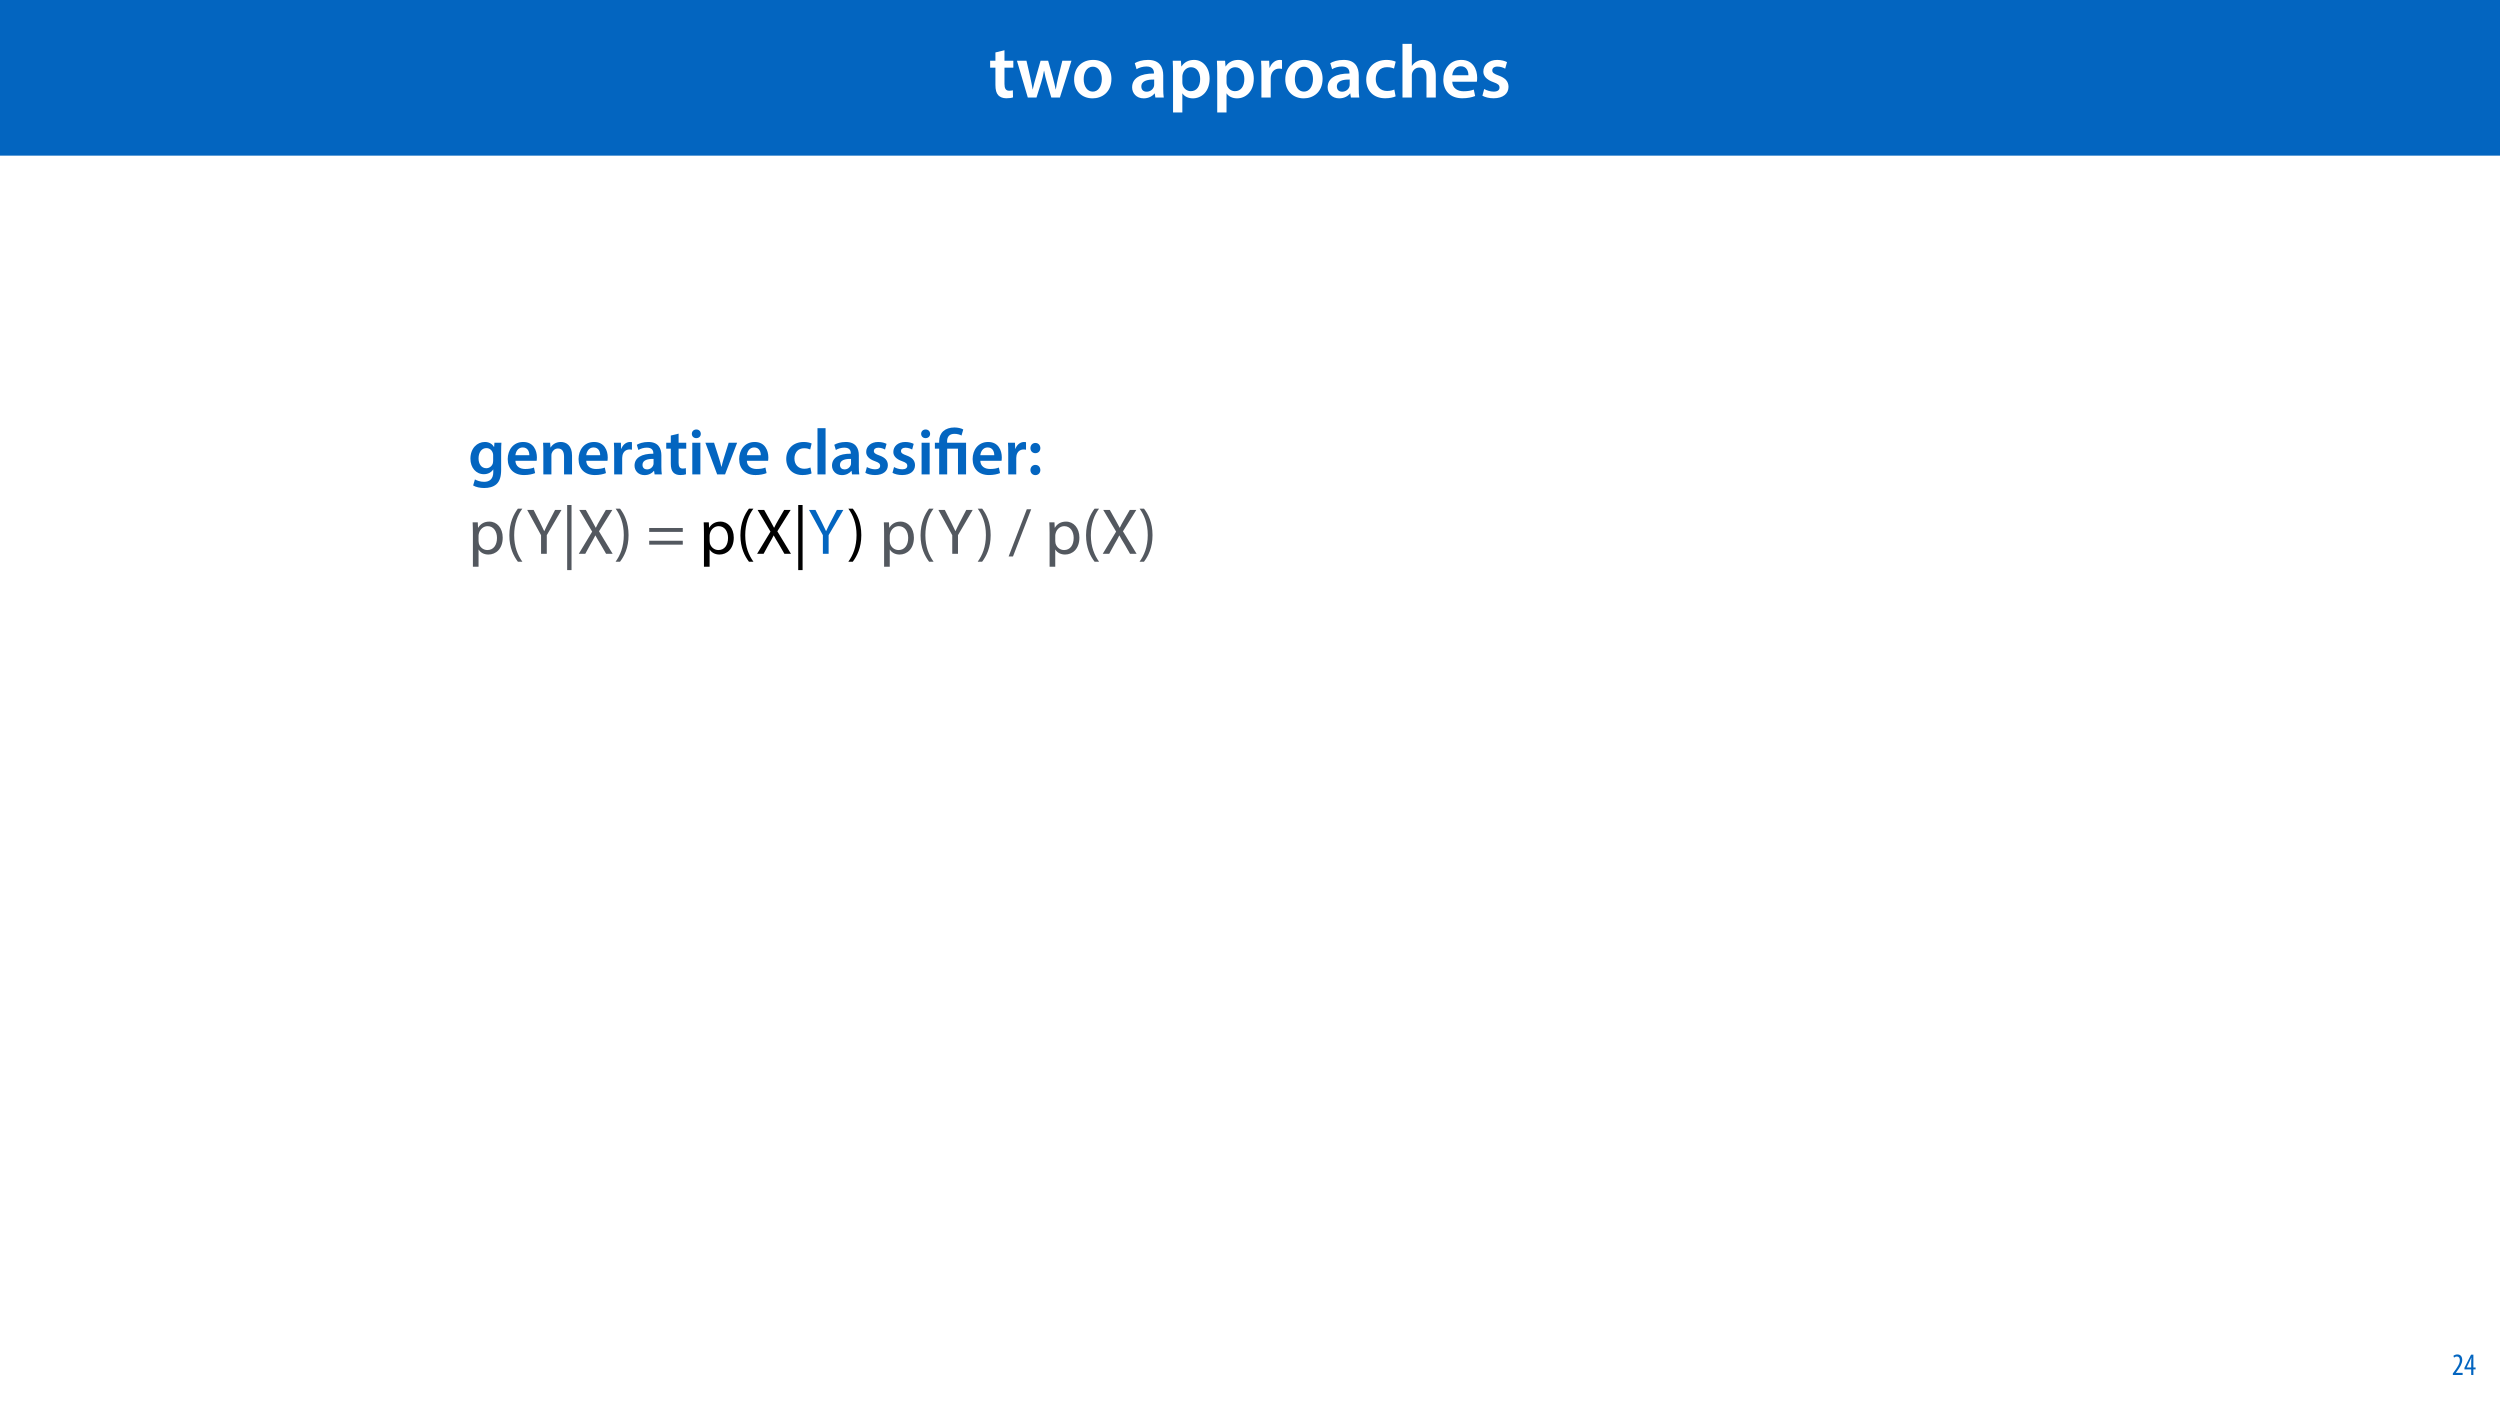 <?xml version="1.0" encoding="UTF-8"?>
<svg xmlns="http://www.w3.org/2000/svg" xmlns:xlink="http://www.w3.org/1999/xlink" width="1920" height="1080" viewBox="0 0 1920 1080">
<defs>
<g>
<g id="glyph-0-0">
<path d="M 5.047 -34.625 L 5.047 -28.25 L 0.984 -28.25 L 0.984 -22.906 L 5.047 -22.906 L 5.047 -9.625 C 5.047 -5.922 5.734 -3.359 7.25 -1.734 C 8.578 -0.297 10.781 0.578 13.391 0.578 C 15.656 0.578 17.516 0.297 18.562 -0.109 L 18.438 -5.562 C 17.812 -5.391 16.875 -5.219 15.656 -5.219 C 12.938 -5.219 12 -7.016 12 -10.438 L 12 -22.906 L 18.797 -22.906 L 18.797 -28.25 L 12 -28.25 L 12 -36.312 Z M 5.047 -34.625 "/>
</g>
<g id="glyph-0-1">
<path d="M 0.812 -28.25 L 9.156 0 L 15.828 0 L 19.438 -11.484 C 20.234 -14.266 21 -17.047 21.578 -20.531 L 21.688 -20.531 C 22.328 -17.109 22.969 -14.438 23.844 -11.484 L 27.203 0 L 33.812 0 L 42.688 -28.25 L 35.672 -28.25 L 32.531 -15.719 C 31.781 -12.406 31.141 -9.344 30.688 -6.266 L 30.562 -6.266 C 29.922 -9.344 29.172 -12.406 28.297 -15.719 L 24.766 -28.25 L 18.969 -28.25 L 15.312 -15.375 C 14.5 -12.469 13.578 -9.344 12.984 -6.266 L 12.875 -6.266 C 12.359 -9.344 11.719 -12.406 11.078 -15.422 L 8.125 -28.25 Z M 0.812 -28.25 "/>
</g>
<g id="glyph-0-2">
<path d="M 16.641 -28.891 C 8.125 -28.891 2.031 -23.203 2.031 -13.922 C 2.031 -4.875 8.172 0.641 16.188 0.641 C 23.375 0.641 30.688 -4 30.688 -14.391 C 30.688 -22.969 25.062 -28.891 16.641 -28.891 Z M 16.469 -23.656 C 21.344 -23.656 23.312 -18.625 23.312 -14.203 C 23.312 -8.531 20.469 -4.531 16.406 -4.531 C 12.062 -4.531 9.391 -8.641 9.391 -14.094 C 9.391 -18.797 11.422 -23.656 16.469 -23.656 Z M 16.469 -23.656 "/>
</g>
<g id="glyph-0-3">
</g>
<g id="glyph-0-4">
<path d="M 26.156 0 C 25.875 -1.734 25.75 -4.234 25.75 -6.781 L 25.75 -17 C 25.75 -23.141 23.141 -28.891 14.094 -28.891 C 9.625 -28.891 5.969 -27.672 3.891 -26.391 L 5.281 -21.75 C 7.188 -22.969 10.094 -23.844 12.875 -23.844 C 17.859 -23.844 18.625 -20.766 18.625 -18.906 L 18.625 -18.438 C 8.172 -18.5 1.859 -14.906 1.859 -7.766 C 1.859 -3.484 5.047 0.641 10.734 0.641 C 14.391 0.641 17.344 -0.922 19.078 -3.125 L 19.25 -3.125 L 19.719 0 Z M 18.797 -9.922 C 18.797 -9.453 18.734 -8.875 18.562 -8.359 C 17.922 -6.328 15.828 -4.469 12.984 -4.469 C 10.734 -4.469 8.938 -5.734 8.938 -8.531 C 8.938 -12.812 13.75 -13.922 18.797 -13.797 Z M 18.797 -9.922 "/>
</g>
<g id="glyph-0-5">
<path d="M 3.828 11.484 L 10.969 11.484 L 10.969 -3.125 L 11.078 -3.125 C 12.531 -0.875 15.484 0.641 19.031 0.641 C 25.469 0.641 31.906 -4.297 31.906 -14.5 C 31.906 -23.312 26.5 -28.891 20.016 -28.891 C 15.719 -28.891 12.406 -27.094 10.328 -23.891 L 10.203 -23.891 L 9.859 -28.25 L 3.594 -28.25 C 3.719 -25.578 3.828 -22.562 3.828 -18.844 Z M 10.969 -16.188 C 10.969 -16.766 11.078 -17.406 11.25 -17.984 C 11.953 -21.109 14.672 -23.266 17.625 -23.266 C 22.219 -23.266 24.656 -19.203 24.656 -14.203 C 24.656 -8.641 21.984 -4.875 17.453 -4.875 C 14.438 -4.875 11.891 -6.953 11.188 -9.859 C 11.016 -10.5 10.969 -11.141 10.969 -11.828 Z M 10.969 -16.188 "/>
</g>
<g id="glyph-0-6">
<path d="M 3.828 0 L 10.969 0 L 10.969 -14.609 C 10.969 -15.422 11.078 -16.188 11.188 -16.812 C 11.828 -20.016 14.156 -22.219 17.578 -22.219 C 18.438 -22.219 19.078 -22.094 19.656 -21.984 L 19.656 -28.703 C 19.078 -28.828 18.672 -28.891 17.984 -28.891 C 14.969 -28.891 11.656 -26.859 10.266 -22.859 L 10.031 -22.859 L 9.797 -28.25 L 3.594 -28.25 C 3.766 -25.688 3.828 -22.969 3.828 -19.141 Z M 3.828 0 "/>
</g>
<g id="glyph-0-7">
<path d="M 23.609 -6.141 C 22.219 -5.562 20.469 -5.047 17.984 -5.047 C 13.109 -5.047 9.344 -8.359 9.344 -14.156 C 9.281 -19.312 12.531 -23.312 17.984 -23.312 C 20.531 -23.312 22.219 -22.734 23.375 -22.219 L 24.656 -27.547 C 23.031 -28.297 20.359 -28.891 17.75 -28.891 C 7.828 -28.891 2.031 -22.266 2.031 -13.797 C 2.031 -5.047 7.766 0.578 16.594 0.578 C 20.125 0.578 23.078 -0.172 24.594 -0.875 Z M 23.609 -6.141 "/>
</g>
<g id="glyph-0-8">
<path d="M 3.828 0 L 11.016 0 L 11.016 -16.875 C 11.016 -17.688 11.078 -18.438 11.312 -19.031 C 12.062 -21.172 14.031 -23.031 16.812 -23.031 C 20.766 -23.031 22.266 -19.953 22.266 -15.828 L 22.266 0 L 29.406 0 L 29.406 -16.641 C 29.406 -25.688 24.359 -28.891 19.547 -28.891 C 17.75 -28.891 16.062 -28.422 14.672 -27.609 C 13.172 -26.797 12 -25.688 11.141 -24.359 L 11.016 -24.359 L 11.016 -41.188 L 3.828 -41.188 Z M 3.828 0 "/>
</g>
<g id="glyph-0-9">
<path d="M 27.781 -12.125 C 27.891 -12.766 28.016 -13.797 28.016 -15.141 C 28.016 -21.344 25 -28.891 15.828 -28.891 C 6.781 -28.891 2.031 -21.516 2.031 -13.688 C 2.031 -5.047 7.422 0.578 16.594 0.578 C 20.641 0.578 24.016 -0.172 26.453 -1.156 L 25.406 -6.094 C 23.266 -5.281 20.875 -4.812 17.578 -4.812 C 13.047 -4.812 9.047 -7.016 8.875 -12.125 Z M 8.875 -17.109 C 9.156 -20.016 11.016 -24.016 15.422 -24.016 C 20.188 -24.016 21.344 -19.719 21.281 -17.109 Z M 8.875 -17.109 "/>
</g>
<g id="glyph-0-10">
<path d="M 2.094 -1.391 C 4.172 -0.234 7.25 0.578 10.672 0.578 C 18.156 0.578 22.156 -3.125 22.156 -8.234 C 22.094 -12.406 19.719 -15.016 14.609 -16.875 C 11.016 -18.156 9.688 -19.031 9.688 -20.828 C 9.688 -22.562 11.078 -23.781 13.625 -23.781 C 16.125 -23.781 18.391 -22.859 19.609 -22.156 L 21 -27.203 C 19.375 -28.078 16.641 -28.891 13.516 -28.891 C 6.953 -28.891 2.844 -25 2.844 -20.016 C 2.781 -16.703 5.109 -13.688 10.609 -11.781 C 14.094 -10.562 15.25 -9.562 15.25 -7.656 C 15.25 -5.797 13.859 -4.531 10.734 -4.531 C 8.172 -4.531 5.109 -5.562 3.484 -6.547 Z M 2.094 -1.391 "/>
</g>
<g id="glyph-1-0">
<path d="M 8.281 0 L 8.281 -1.625 L 3.078 -1.625 L 3.078 -1.688 L 4.125 -3.125 C 6.047 -5.766 7.969 -8.594 7.969 -11.516 C 7.969 -13.875 6.844 -15.797 4.25 -15.797 C 2.828 -15.797 1.75 -15.188 1.203 -14.734 L 1.656 -13.344 C 2.062 -13.609 2.781 -14.203 3.906 -14.203 C 5.375 -14.203 6.141 -13.156 6.141 -11.422 C 6.141 -8.5 3.938 -5.562 2.094 -3 L 0.766 -1.203 L 0.766 0 Z M 8.281 0 "/>
</g>
<g id="glyph-1-1">
<path d="M 7.297 0 L 7.297 -4.297 L 9 -4.297 L 9 -5.812 L 7.297 -5.812 L 7.297 -15.594 L 5.5 -15.594 L 0.438 -5.547 L 0.438 -4.297 L 5.609 -4.297 L 5.609 0 Z M 2.188 -5.812 L 2.188 -5.859 L 4.344 -10.344 C 4.797 -11.297 5.141 -12.047 5.656 -13.297 L 5.766 -13.297 C 5.688 -12.266 5.609 -11.297 5.609 -10.219 L 5.609 -5.812 Z M 2.188 -5.812 "/>
</g>
<g id="glyph-2-0">
<path d="M 20.203 -24.344 L 19.953 -21.094 L 19.844 -21.094 C 18.703 -23.094 16.5 -24.906 12.797 -24.906 C 6.953 -24.906 1.75 -20.047 1.75 -12.047 C 1.75 -5.156 6.047 -0.156 12.094 -0.156 C 15.297 -0.156 17.797 -1.594 19.203 -3.75 L 19.297 -3.75 L 19.297 -1.656 C 19.297 3.594 16.297 5.703 12.297 5.703 C 9.344 5.703 6.75 4.75 5.203 3.844 L 3.844 8.5 C 5.953 9.797 9.25 10.453 12.344 10.453 C 15.703 10.453 19.203 9.75 21.75 7.5 C 24.297 5.203 25.344 1.547 25.344 -3.547 L 25.344 -17.344 C 25.344 -20.703 25.453 -22.703 25.547 -24.344 Z M 19.203 -10.656 C 19.203 -9.953 19.094 -9.094 18.953 -8.453 C 18.25 -6.25 16.25 -4.75 13.953 -4.75 C 10.094 -4.75 8 -8.094 8 -12.25 C 8 -17.203 10.547 -20.203 14 -20.203 C 16.594 -20.203 18.344 -18.5 19 -16.25 C 19.156 -15.75 19.203 -15.156 19.203 -14.594 Z M 19.203 -10.656 "/>
</g>
<g id="glyph-2-1">
<path d="M 23.953 -10.453 C 24.047 -11 24.156 -11.906 24.156 -13.047 C 24.156 -18.406 21.547 -24.906 13.656 -24.906 C 5.844 -24.906 1.75 -18.547 1.75 -11.797 C 1.75 -4.344 6.406 0.5 14.297 0.5 C 17.797 0.5 20.703 -0.156 22.797 -1 L 21.906 -5.25 C 20.047 -4.547 18 -4.156 15.156 -4.156 C 11.25 -4.156 7.797 -6.047 7.656 -10.453 Z M 7.656 -14.75 C 7.906 -17.25 9.5 -20.703 13.297 -20.703 C 17.406 -20.703 18.406 -17 18.344 -14.75 Z M 7.656 -14.75 "/>
</g>
<g id="glyph-2-2">
<path d="M 3.297 0 L 9.5 0 L 9.5 -14.297 C 9.5 -15 9.547 -15.75 9.75 -16.297 C 10.406 -18.156 12.094 -19.906 14.547 -19.906 C 17.906 -19.906 19.203 -17.25 19.203 -13.75 L 19.203 0 L 25.344 0 L 25.344 -14.453 C 25.344 -22.156 20.953 -24.906 16.703 -24.906 C 12.656 -24.906 10 -22.594 8.953 -20.703 L 8.797 -20.703 L 8.5 -24.344 L 3.094 -24.344 C 3.25 -22.25 3.297 -19.906 3.297 -17.094 Z M 3.297 0 "/>
</g>
<g id="glyph-2-3">
<path d="M 3.297 0 L 9.453 0 L 9.453 -12.594 C 9.453 -13.297 9.547 -13.953 9.656 -14.5 C 10.203 -17.25 12.203 -19.156 15.156 -19.156 C 15.906 -19.156 16.453 -19.047 16.953 -18.953 L 16.953 -24.75 C 16.453 -24.844 16.094 -24.906 15.5 -24.906 C 12.906 -24.906 10.047 -23.156 8.844 -19.703 L 8.656 -19.703 L 8.453 -24.344 L 3.094 -24.344 C 3.25 -22.156 3.297 -19.797 3.297 -16.5 Z M 3.297 0 "/>
</g>
<g id="glyph-2-4">
<path d="M 22.547 0 C 22.297 -1.5 22.203 -3.656 22.203 -5.844 L 22.203 -14.656 C 22.203 -19.953 19.953 -24.906 12.156 -24.906 C 8.297 -24.906 5.156 -23.844 3.344 -22.75 L 4.547 -18.75 C 6.203 -19.797 8.703 -20.547 11.094 -20.547 C 15.406 -20.547 16.047 -17.906 16.047 -16.297 L 16.047 -15.906 C 7.047 -15.953 1.594 -12.844 1.594 -6.703 C 1.594 -3 4.344 0.547 9.25 0.547 C 12.406 0.547 14.953 -0.797 16.453 -2.703 L 16.594 -2.703 L 17 0 Z M 16.203 -8.547 C 16.203 -8.156 16.156 -7.656 16 -7.203 C 15.453 -5.453 13.656 -3.844 11.203 -3.844 C 9.25 -3.844 7.703 -4.953 7.703 -7.344 C 7.703 -11.047 11.844 -12 16.203 -11.906 Z M 16.203 -8.547 "/>
</g>
<g id="glyph-2-5">
<path d="M 4.344 -29.844 L 4.344 -24.344 L 0.844 -24.344 L 0.844 -19.75 L 4.344 -19.75 L 4.344 -8.297 C 4.344 -5.094 4.953 -2.906 6.25 -1.5 C 7.406 -0.25 9.297 0.5 11.547 0.5 C 13.5 0.5 15.094 0.25 16 -0.094 L 15.906 -4.797 C 15.344 -4.656 14.547 -4.5 13.5 -4.5 C 11.156 -4.5 10.344 -6.047 10.344 -9 L 10.344 -19.75 L 16.203 -19.75 L 16.203 -24.344 L 10.344 -24.344 L 10.344 -31.297 Z M 4.344 -29.844 "/>
</g>
<g id="glyph-2-6">
<path d="M 9.5 0 L 9.5 -24.344 L 3.297 -24.344 L 3.297 0 Z M 6.406 -34.5 C 4.344 -34.5 2.953 -33.047 2.953 -31.156 C 2.953 -29.297 4.297 -27.844 6.344 -27.844 C 8.5 -27.844 9.844 -29.297 9.844 -31.156 C 9.797 -33.047 8.5 -34.5 6.406 -34.5 Z M 6.406 -34.5 "/>
</g>
<g id="glyph-2-7">
<path d="M 0.547 -24.344 L 9.594 0 L 15.656 0 L 24.953 -24.344 L 18.453 -24.344 L 14.594 -12 C 13.953 -9.797 13.406 -7.906 12.953 -5.906 L 12.797 -5.906 C 12.344 -7.906 11.844 -9.844 11.156 -12 L 7.203 -24.344 Z M 0.547 -24.344 "/>
</g>
<g id="glyph-2-8">
</g>
<g id="glyph-2-9">
<path d="M 20.344 -5.297 C 19.156 -4.797 17.656 -4.344 15.5 -4.344 C 11.297 -4.344 8.047 -7.203 8.047 -12.203 C 8 -16.656 10.797 -20.094 15.5 -20.094 C 17.703 -20.094 19.156 -19.594 20.156 -19.156 L 21.25 -23.75 C 19.844 -24.406 17.547 -24.906 15.297 -24.906 C 6.75 -24.906 1.75 -19.203 1.75 -11.906 C 1.75 -4.344 6.703 0.5 14.297 0.5 C 17.344 0.5 19.906 -0.156 21.203 -0.75 Z M 20.344 -5.297 "/>
</g>
<g id="glyph-2-10">
<path d="M 3.297 0 L 9.5 0 L 9.5 -35.5 L 3.297 -35.5 Z M 3.297 0 "/>
</g>
<g id="glyph-2-11">
<path d="M 1.797 -1.203 C 3.594 -0.203 6.25 0.5 9.203 0.5 C 15.656 0.5 19.094 -2.703 19.094 -7.094 C 19.047 -10.703 17 -12.953 12.594 -14.547 C 9.5 -15.656 8.344 -16.406 8.344 -17.953 C 8.344 -19.453 9.547 -20.5 11.75 -20.5 C 13.906 -20.5 15.844 -19.703 16.906 -19.094 L 18.094 -23.453 C 16.703 -24.203 14.344 -24.906 11.656 -24.906 C 6 -24.906 2.453 -21.547 2.453 -17.25 C 2.406 -14.406 4.406 -11.797 9.156 -10.156 C 12.156 -9.094 13.156 -8.25 13.156 -6.594 C 13.156 -5 11.953 -3.906 9.25 -3.906 C 7.047 -3.906 4.406 -4.797 3 -5.656 Z M 1.797 -1.203 "/>
</g>
<g id="glyph-2-12">
<path d="M 6.344 -16.297 C 8.656 -16.297 10.156 -17.953 10.156 -20.203 C 10.094 -22.5 8.594 -24.156 6.344 -24.156 C 4.156 -24.156 2.547 -22.5 2.547 -20.203 C 2.547 -17.953 4.094 -16.297 6.344 -16.297 Z M 6.344 0.547 C 8.656 0.547 10.156 -1.156 10.156 -3.344 C 10.094 -5.703 8.594 -7.297 6.344 -7.297 C 4.156 -7.297 2.547 -5.656 2.547 -3.344 C 2.547 -1.156 4.094 0.547 6.344 0.547 Z M 6.344 0.547 "/>
</g>
<g id="glyph-3-0">
<path d="M 10.156 0 L 10.156 -19.75 L 18.453 -19.75 L 18.453 0 L 24.656 0 L 24.656 -24.344 L 10.094 -24.344 L 10.094 -25.344 C 10.094 -28.547 11.5 -31.156 15.797 -31.156 C 18.094 -31.156 20 -30.5 21.156 -29.844 L 22.5 -34.5 C 21.094 -35.406 18.203 -36.047 15.797 -36.047 C 8.547 -36.047 4 -32.047 4 -25.5 L 4 -24.344 L 0.703 -24.344 L 0.703 -19.75 L 4 -19.75 L 4 0 Z M 10.156 0 "/>
</g>
<g id="glyph-4-0">
<path d="M 3.656 9.906 L 8 9.906 L 8 -3.25 L 8.094 -3.25 C 9.547 -0.844 12.344 0.547 15.547 0.547 C 21.25 0.547 26.547 -3.75 26.547 -12.453 C 26.547 -19.797 22.156 -24.75 16.297 -24.75 C 12.344 -24.75 9.5 -23 7.703 -20.047 L 7.594 -20.047 L 7.406 -24.203 L 3.453 -24.203 C 3.547 -21.906 3.656 -19.406 3.656 -16.297 Z M 8 -14 C 8 -14.594 8.156 -15.25 8.297 -15.797 C 9.156 -19.094 11.953 -21.25 14.953 -21.25 C 19.594 -21.25 22.156 -17.094 22.156 -12.25 C 22.156 -6.703 19.453 -2.906 14.797 -2.906 C 11.656 -2.906 9 -5 8.203 -8.047 C 8.094 -8.594 8 -9.203 8 -9.844 Z M 8 -14 "/>
</g>
<g id="glyph-4-1">
<path d="M 9.75 -34.703 C 6.594 -30.5 3.25 -24.094 3.203 -14.25 C 3.203 -4.5 6.594 1.906 9.75 6.047 L 13.203 6.047 C 9.656 1.047 6.906 -5.344 6.906 -14.25 C 6.906 -23.297 9.547 -29.797 13.203 -34.703 Z M 9.75 -34.703 "/>
</g>
<g id="glyph-4-2">
<path d="M 15.703 0 L 15.703 -14.344 L 27 -33.703 L 22.047 -33.703 L 17.203 -24.406 C 15.906 -21.844 14.75 -19.656 13.797 -17.453 L 13.703 -17.453 C 12.656 -19.797 11.656 -21.844 10.344 -24.406 L 5.594 -33.703 L 0.656 -33.703 L 11.297 -14.297 L 11.297 0 Z M 15.703 0 "/>
</g>
<g id="glyph-4-3">
<path d="M 4.297 -37.5 L 4.297 12.5 L 7.656 12.5 L 7.656 -37.5 Z M 4.297 -37.5 "/>
</g>
<g id="glyph-4-4">
<path d="M 27.297 0 L 16.797 -17.297 L 27.047 -33.703 L 22.047 -33.703 L 17.453 -25.797 C 16.203 -23.656 15.344 -22.094 14.406 -20.094 L 14.25 -20.094 C 13.344 -21.906 12.406 -23.594 11.156 -25.797 L 6.703 -33.703 L 1.656 -33.703 L 11.547 -17.047 L 1.25 0 L 6.25 0 L 10.297 -7.406 C 12.047 -10.344 13 -12.156 13.953 -14.094 L 14.047 -14.094 C 15.094 -12.156 16.203 -10.297 17.953 -7.453 L 22.25 0 Z M 27.297 0 "/>
</g>
<g id="glyph-4-5">
<path d="M 4.406 6.047 C 7.594 1.797 10.953 -4.547 10.953 -14.344 C 10.953 -24.203 7.594 -30.594 4.406 -34.703 L 1 -34.703 C 4.594 -29.75 7.297 -23.344 7.297 -14.406 C 7.297 -5.406 4.547 1.094 1 6.047 Z M 4.406 6.047 "/>
</g>
<g id="glyph-4-6">
</g>
<g id="glyph-4-7">
<path d="M 27.797 -16.844 L 27.797 -19.844 L 2 -19.844 L 2 -16.844 Z M 27.797 -7.047 L 27.797 -10.047 L 2 -10.047 L 2 -7.047 Z M 27.797 -7.047 "/>
</g>
<g id="glyph-4-8">
<path d="M 3.297 2 L 17.297 -34.25 L 13.906 -34.25 L -0.047 2 Z M 3.297 2 "/>
</g>
</g>
</defs>
<rect x="-192" y="-108" width="2304" height="1296" fill="rgb(100%, 100%, 100%)" fill-opacity="1"/>
<path fill-rule="nonzero" fill="rgb(1.176%, 39.607%, 75.294%)" fill-opacity="1" d="M -0.207 119.531 L 1920.207 119.531 L 1920.207 0 L -0.207 0 Z M -0.207 119.531 "/>
<g fill="rgb(100%, 100%, 100%)" fill-opacity="1">
<use xlink:href="#glyph-0-0" x="759.436" y="74.9"/>
</g>
<g fill="rgb(100%, 100%, 100%)" fill-opacity="1">
<use xlink:href="#glyph-0-1" x="780.2" y="74.9"/>
</g>
<g fill="rgb(100%, 100%, 100%)" fill-opacity="1">
<use xlink:href="#glyph-0-2" x="822.888" y="74.9"/>
<use xlink:href="#glyph-0-3" x="855.6" y="74.9"/>
<use xlink:href="#glyph-0-4" x="867.606" y="74.9"/>
<use xlink:href="#glyph-0-5" x="897.07" y="74.9"/>
<use xlink:href="#glyph-0-5" x="931" y="74.9"/>
<use xlink:href="#glyph-0-6" x="964.93" y="74.9"/>
</g>
<g fill="rgb(100%, 100%, 100%)" fill-opacity="1">
<use xlink:href="#glyph-0-2" x="985.056" y="74.9"/>
<use xlink:href="#glyph-0-4" x="1017.768" y="74.9"/>
<use xlink:href="#glyph-0-7" x="1047.232" y="74.9"/>
<use xlink:href="#glyph-0-8" x="1073.274" y="74.9"/>
<use xlink:href="#glyph-0-9" x="1106.45" y="74.9"/>
<use xlink:href="#glyph-0-10" x="1136.378" y="74.9"/>
</g>
<g fill="rgb(1.176%, 39.607%, 75.294%)" fill-opacity="1">
<use xlink:href="#glyph-1-0" x="1883.02" y="1056"/>
<use xlink:href="#glyph-1-1" x="1892.26" y="1056"/>
</g>
<g fill="rgb(1.176%, 39.607%, 75.294%)" fill-opacity="1">
<use xlink:href="#glyph-2-0" x="359.531" y="364.342"/>
<use xlink:href="#glyph-2-1" x="388.181" y="364.342"/>
<use xlink:href="#glyph-2-2" x="413.981" y="364.342"/>
<use xlink:href="#glyph-2-1" x="442.581" y="364.342"/>
<use xlink:href="#glyph-2-3" x="468.381" y="364.342"/>
</g>
<g fill="rgb(1.176%, 39.607%, 75.294%)" fill-opacity="1">
<use xlink:href="#glyph-2-4" x="485.731" y="364.342"/>
</g>
<g fill="rgb(1.176%, 39.607%, 75.294%)" fill-opacity="1">
<use xlink:href="#glyph-2-5" x="510.831" y="364.342"/>
<use xlink:href="#glyph-2-6" x="528.381" y="364.342"/>
<use xlink:href="#glyph-2-7" x="541.181" y="364.342"/>
</g>
<g fill="rgb(1.176%, 39.607%, 75.294%)" fill-opacity="1">
<use xlink:href="#glyph-2-1" x="565.931" y="364.342"/>
<use xlink:href="#glyph-2-8" x="591.731" y="364.342"/>
<use xlink:href="#glyph-2-9" x="602.081" y="364.342"/>
<use xlink:href="#glyph-2-10" x="624.531" y="364.342"/>
<use xlink:href="#glyph-2-4" x="637.381" y="364.342"/>
<use xlink:href="#glyph-2-11" x="662.781" y="364.342"/>
<use xlink:href="#glyph-2-11" x="683.631" y="364.342"/>
<use xlink:href="#glyph-2-6" x="704.481" y="364.342"/>
</g>
<g fill="rgb(1.176%, 39.607%, 75.294%)" fill-opacity="1">
<use xlink:href="#glyph-3-0" x="717.281" y="364.342"/>
</g>
<g fill="rgb(1.176%, 39.607%, 75.294%)" fill-opacity="1">
<use xlink:href="#glyph-2-1" x="745.231" y="364.342"/>
<use xlink:href="#glyph-2-3" x="771.031" y="364.342"/>
<use xlink:href="#glyph-2-12" x="788.831" y="364.342"/>
</g>
<g fill="rgb(0%, 0%, 0%)" fill-opacity="1">
<use xlink:href="#glyph-2-8" x="800.631" y="364.342"/>
</g>
<g fill="rgb(32.549%, 34.509%, 37.254%)" fill-opacity="1">
<use xlink:href="#glyph-4-0" x="359.531" y="425.342"/>
<use xlink:href="#glyph-4-1" x="387.981" y="425.342"/>
</g>
<g fill="rgb(32.549%, 34.509%, 37.254%)" fill-opacity="1">
<use xlink:href="#glyph-4-2" x="404.231" y="425.342"/>
<use xlink:href="#glyph-4-3" x="431.281" y="425.342"/>
<use xlink:href="#glyph-4-4" x="443.231" y="425.342"/>
<use xlink:href="#glyph-4-5" x="471.781" y="425.342"/>
<use xlink:href="#glyph-4-6" x="485.981" y="425.342"/>
<use xlink:href="#glyph-4-7" x="496.581" y="425.342"/>
<use xlink:href="#glyph-4-6" x="526.381" y="425.342"/>
</g>
<g fill="rgb(0%, 0%, 0%)" fill-opacity="1">
<use xlink:href="#glyph-4-0" x="536.981" y="425.342"/>
<use xlink:href="#glyph-4-1" x="565.431" y="425.342"/>
</g>
<g fill="rgb(0%, 0%, 0%)" fill-opacity="1">
<use xlink:href="#glyph-4-4" x="580.181" y="425.342"/>
<use xlink:href="#glyph-4-3" x="608.731" y="425.342"/>
</g>
<g fill="rgb(1.176%, 39.607%, 75.294%)" fill-opacity="1">
<use xlink:href="#glyph-4-2" x="620.681" y="425.342"/>
</g>
<g fill="rgb(0%, 0%, 0%)" fill-opacity="1">
<use xlink:href="#glyph-4-5" x="650.531" y="425.342"/>
<use xlink:href="#glyph-4-6" x="664.731" y="425.342"/>
</g>
<g fill="rgb(32.549%, 34.509%, 37.254%)" fill-opacity="1">
<use xlink:href="#glyph-4-0" x="675.331" y="425.342"/>
<use xlink:href="#glyph-4-1" x="703.781" y="425.342"/>
</g>
<g fill="rgb(32.549%, 34.509%, 37.254%)" fill-opacity="1">
<use xlink:href="#glyph-4-2" x="720.031" y="425.342"/>
</g>
<g fill="rgb(32.549%, 34.509%, 37.254%)" fill-opacity="1">
<use xlink:href="#glyph-4-5" x="749.881" y="425.342"/>
<use xlink:href="#glyph-4-6" x="764.081" y="425.342"/>
<use xlink:href="#glyph-4-8" x="774.681" y="425.342"/>
<use xlink:href="#glyph-4-6" x="791.831" y="425.342"/>
<use xlink:href="#glyph-4-0" x="802.431" y="425.342"/>
<use xlink:href="#glyph-4-1" x="830.881" y="425.342"/>
</g>
<g fill="rgb(32.549%, 34.509%, 37.254%)" fill-opacity="1">
<use xlink:href="#glyph-4-4" x="845.631" y="425.342"/>
<use xlink:href="#glyph-4-5" x="874.181" y="425.342"/>
</g>
</svg>
